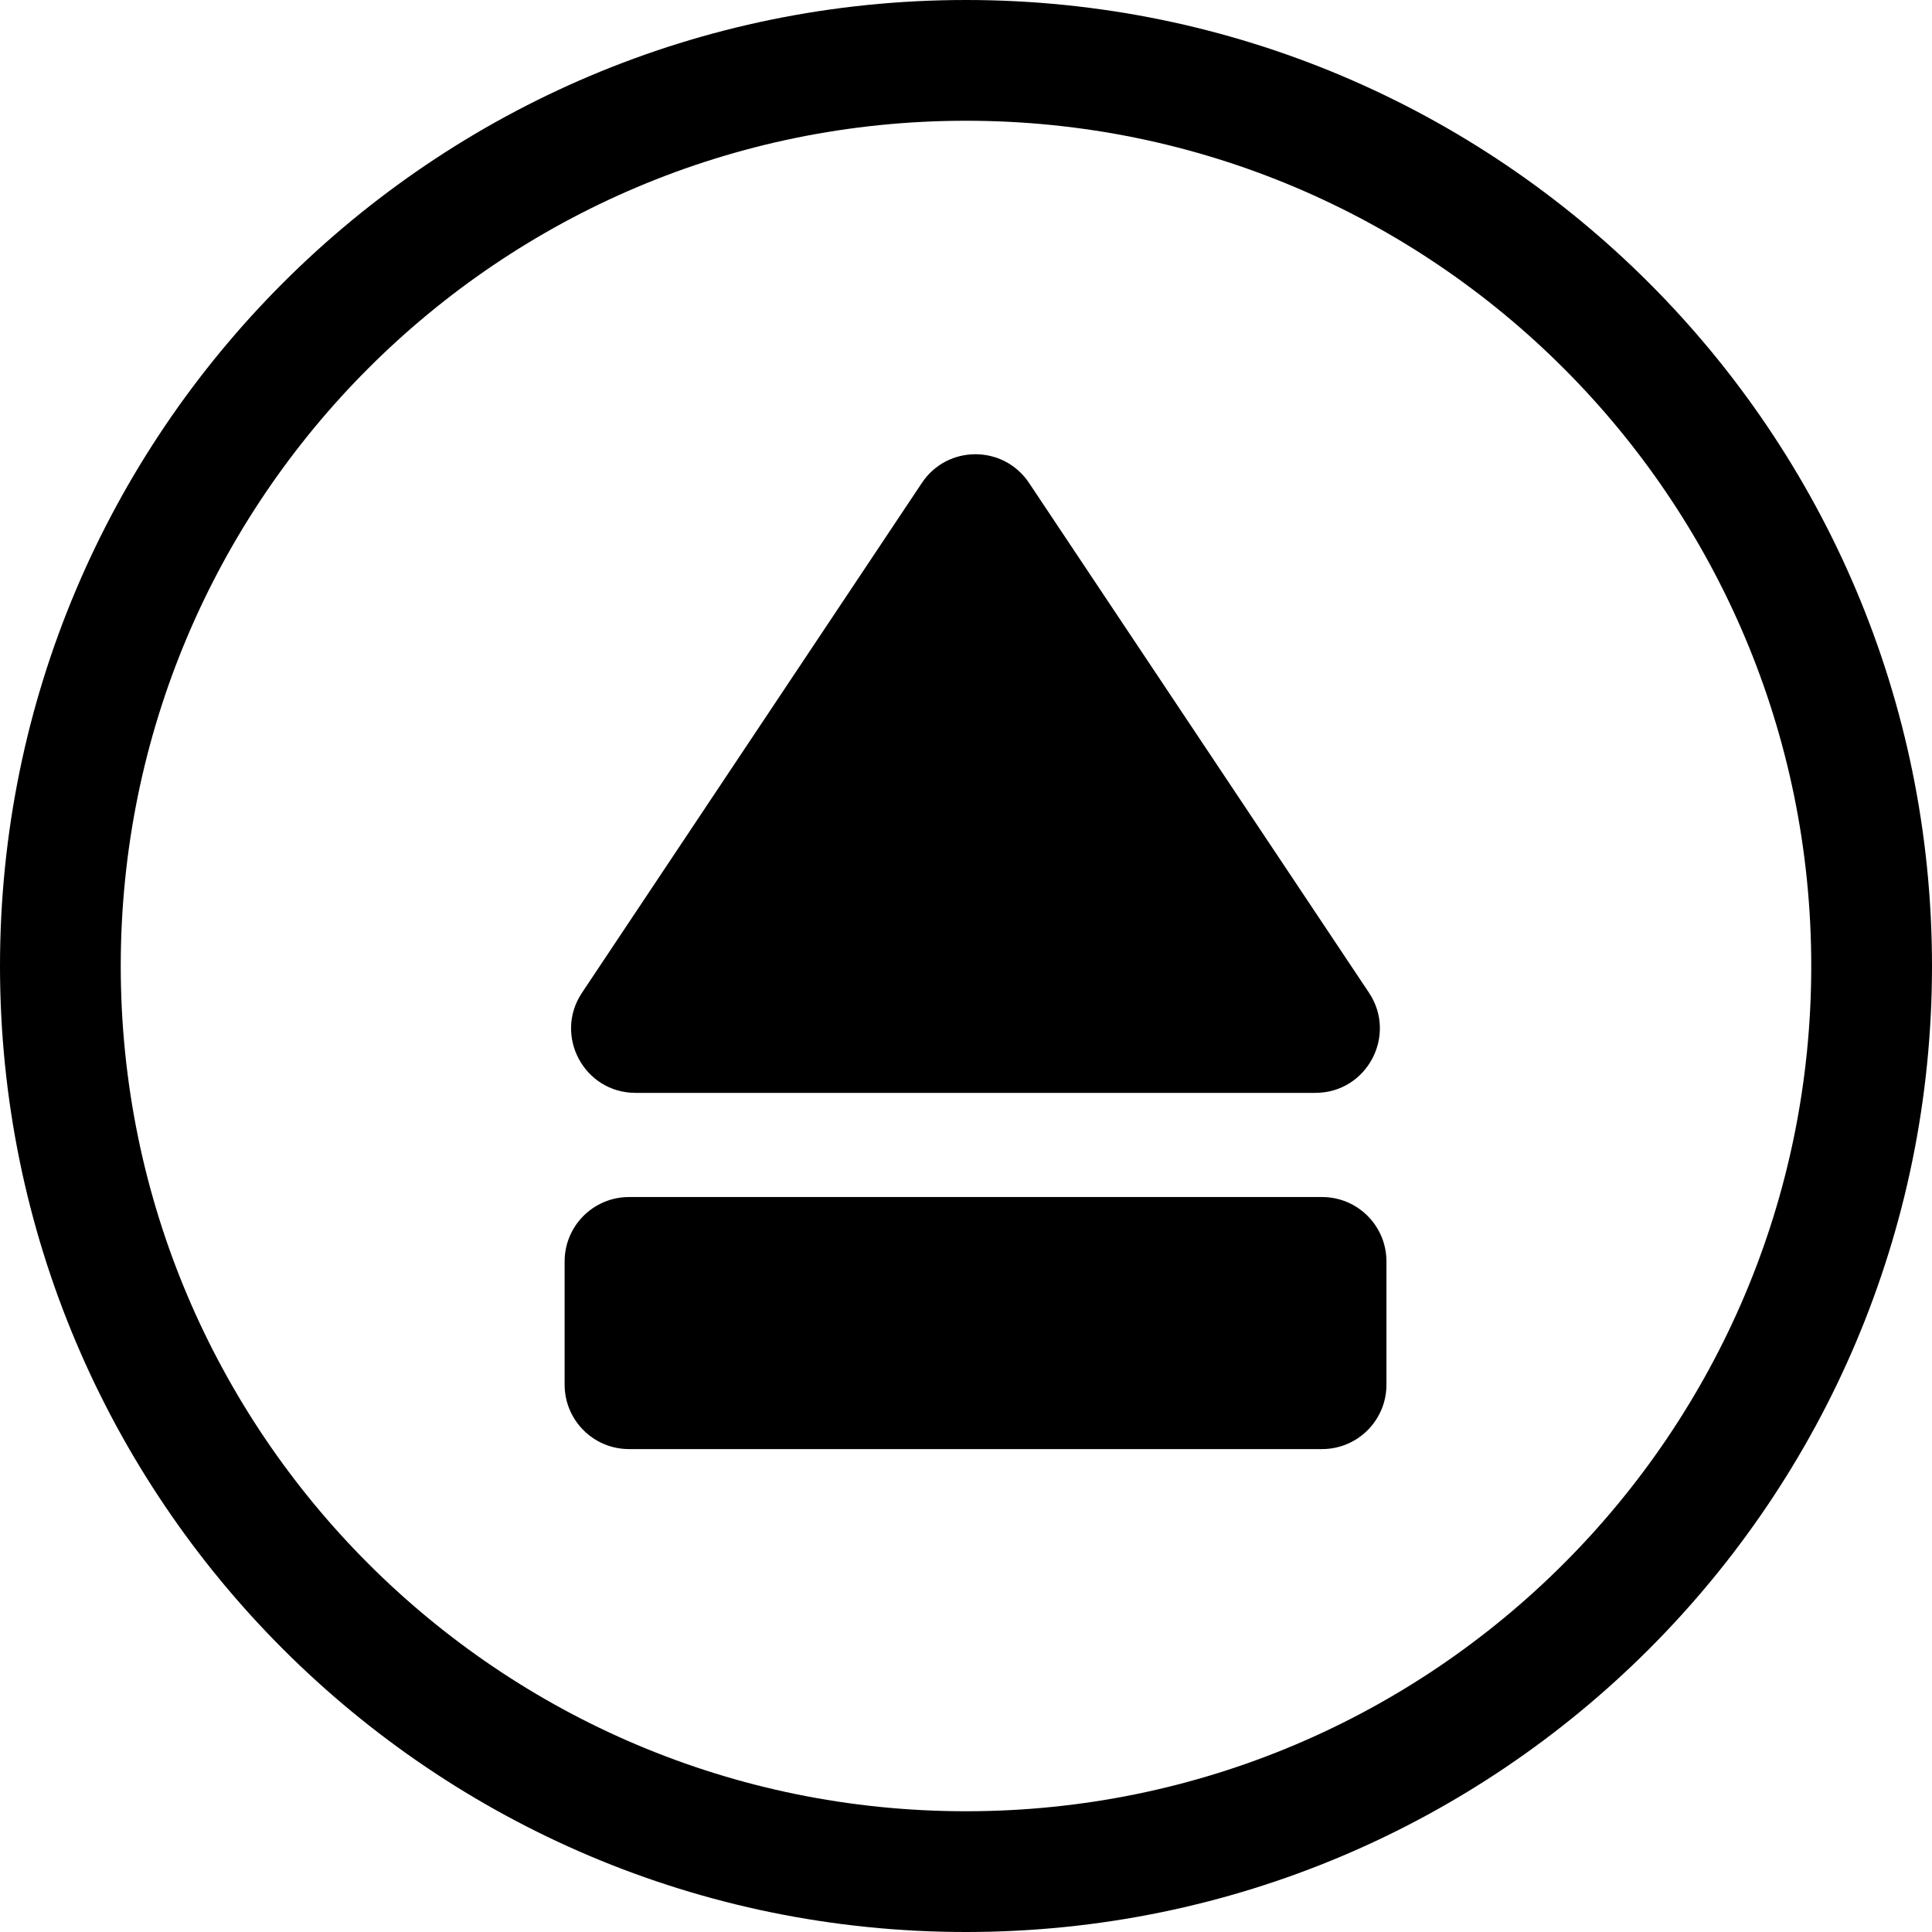 <svg width="24" height="24" viewBox="0 0 24 24" fill="none" xmlns="http://www.w3.org/2000/svg">
<path d="M1.5 12C1.5 6.201 6.201 1.5 12 1.5C17.799 1.5 22.5 6.201 22.5 12C22.5 17.799 17.799 22.5 12 22.5C6.201 22.5 1.5 17.799 1.5 12ZM12 0C5.373 0 0 5.373 0 12C0 18.627 5.373 24 12 24C18.627 24 24 18.627 24 12C24 5.373 18.627 0 12 0Z" fill="black"/>
<path d="M17.006 12.332L12.783 5.999C12.466 5.524 11.768 5.524 11.452 5.999L7.23 12.332C6.875 12.864 7.256 13.576 7.895 13.576H16.34C16.979 13.576 17.36 12.864 17.006 12.332Z" fill="black"/>
<path d="M7.014 15.67V17.201C7.014 17.643 7.372 18.001 7.814 18.001H16.423C16.865 18.001 17.223 17.643 17.223 17.201V15.67C17.223 15.228 16.865 14.87 16.423 14.87H7.814C7.372 14.87 7.014 15.228 7.014 15.67Z" fill="black"/>
</svg>
